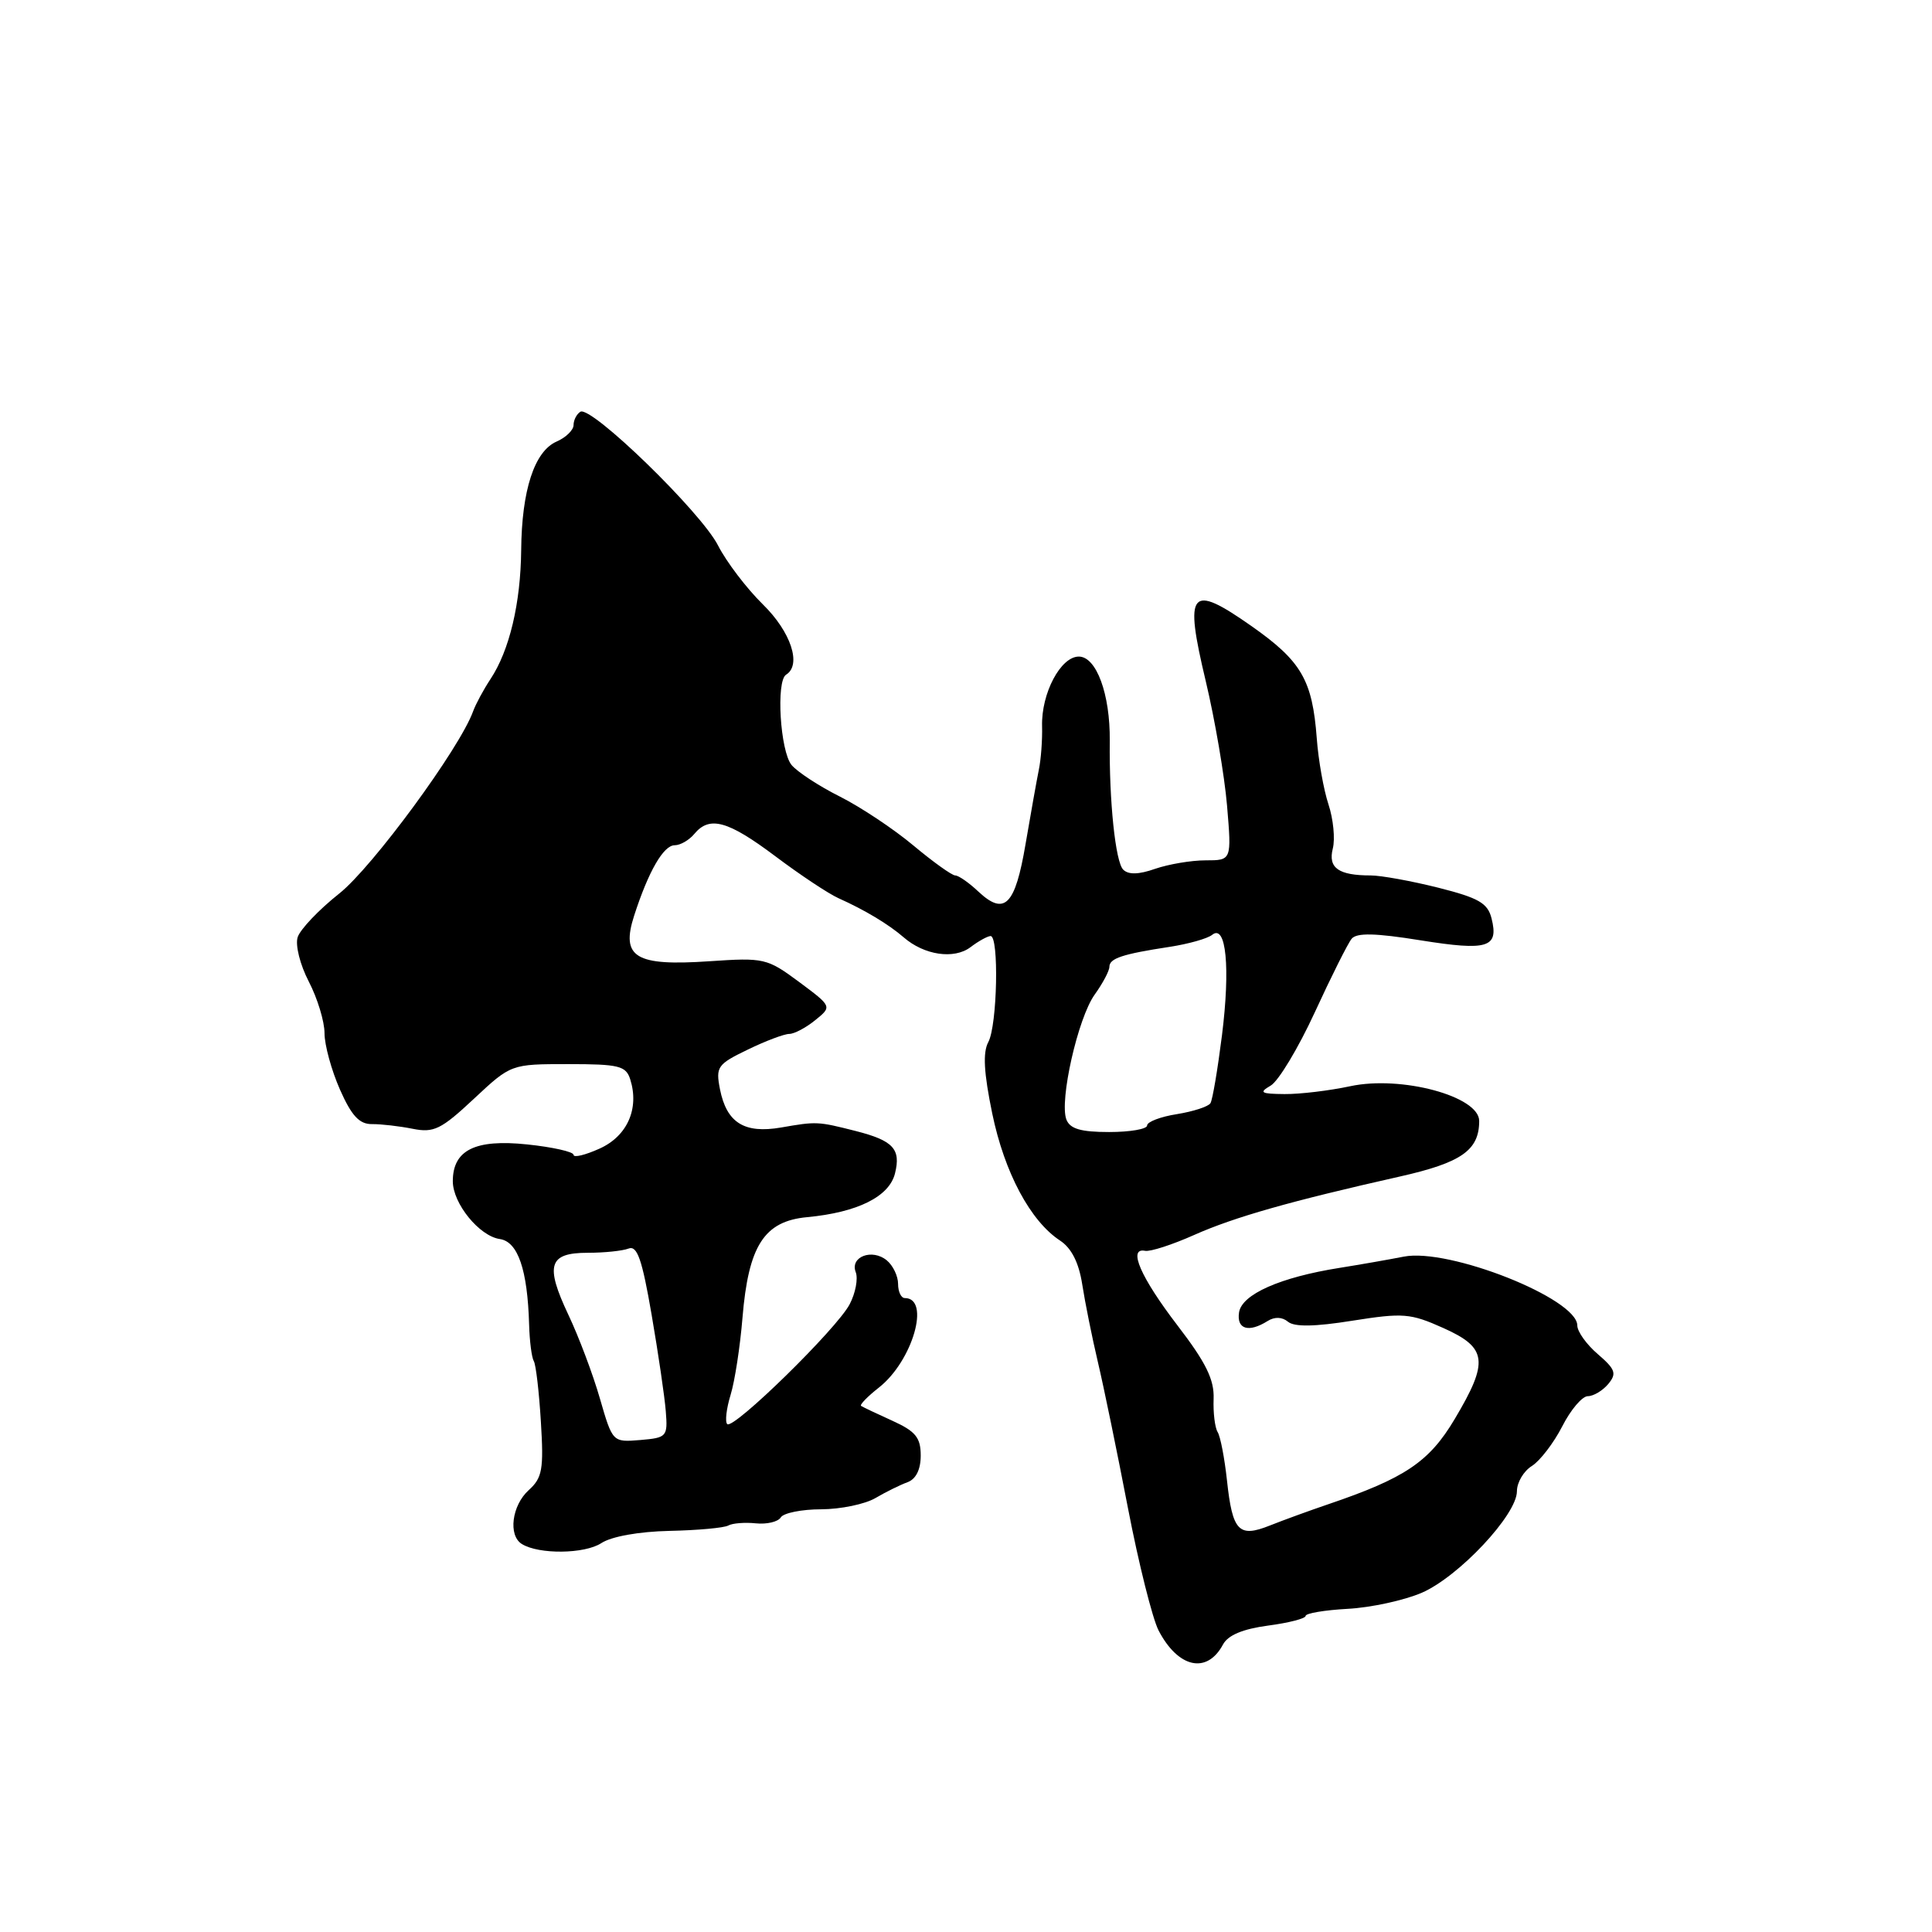 <?xml version="1.0" encoding="UTF-8" standalone="no"?>
<!DOCTYPE svg PUBLIC "-//W3C//DTD SVG 1.1//EN" "http://www.w3.org/Graphics/SVG/1.1/DTD/svg11.dtd" >
<svg xmlns="http://www.w3.org/2000/svg" xmlns:xlink="http://www.w3.org/1999/xlink" version="1.1" viewBox="0 0 256 256">
 <g >
 <path fill="currentColor"
d=" M 162.05 217.91 C 162.71 216.67 164.67 215.85 168.02 215.40 C 170.76 215.04 173.00 214.46 173.00 214.12 C 173.00 213.77 175.50 213.35 178.56 213.18 C 181.62 213.02 186.03 212.06 188.37 211.06 C 193.27 208.95 201.00 200.72 201.00 197.60 C 201.00 196.43 201.89 194.93 202.98 194.25 C 204.06 193.57 205.87 191.21 207.00 189.01 C 208.12 186.80 209.65 185.00 210.40 185.00 C 211.14 185.00 212.36 184.27 213.10 183.39 C 214.25 182.00 214.06 181.45 211.72 179.43 C 210.22 178.15 209.00 176.44 209.00 175.63 C 209.00 172.07 192.00 165.33 186.01 166.51 C 184.08 166.89 180.25 167.56 177.50 168.00 C 169.62 169.25 164.55 171.50 164.18 173.90 C 163.84 176.14 165.46 176.62 167.97 175.04 C 168.89 174.46 169.89 174.49 170.67 175.14 C 171.51 175.84 174.21 175.80 179.20 175.00 C 185.92 173.94 186.88 174.01 191.25 175.97 C 197.08 178.58 197.31 180.39 192.75 188.04 C 189.38 193.71 186.16 195.87 176.00 199.32 C 173.53 200.16 170.04 201.43 168.26 202.14 C 164.14 203.78 163.31 202.92 162.58 196.16 C 162.26 193.22 161.71 190.33 161.34 189.75 C 160.98 189.16 160.74 187.19 160.81 185.36 C 160.91 182.81 159.80 180.55 156.04 175.65 C 151.13 169.24 149.41 165.28 151.73 165.74 C 152.41 165.88 155.34 164.93 158.23 163.64 C 163.56 161.27 170.98 159.16 185.47 155.90 C 193.65 154.06 196.00 152.42 196.00 148.53 C 196.00 145.26 185.67 142.48 178.91 143.93 C 176.15 144.52 172.24 144.99 170.20 144.97 C 167.05 144.94 166.78 144.78 168.37 143.85 C 169.40 143.26 172.03 138.88 174.22 134.13 C 176.40 129.39 178.60 125.00 179.10 124.39 C 179.77 123.58 182.23 123.63 188.25 124.60 C 197.15 126.02 198.61 125.57 197.64 121.70 C 197.13 119.66 195.94 118.98 190.56 117.62 C 187.00 116.73 182.98 116.00 181.63 116.00 C 177.36 116.00 175.96 115.01 176.60 112.45 C 176.93 111.16 176.67 108.52 176.03 106.59 C 175.39 104.65 174.69 100.72 174.48 97.85 C 173.90 90.11 172.45 87.61 165.83 82.96 C 157.67 77.24 156.89 78.18 159.77 90.26 C 160.98 95.34 162.25 102.76 162.59 106.75 C 163.20 114.00 163.20 114.00 159.75 114.00 C 157.85 114.00 154.85 114.51 153.07 115.12 C 150.89 115.89 149.52 115.92 148.83 115.23 C 147.80 114.20 146.96 106.12 147.05 98.16 C 147.11 91.98 145.28 87.00 142.95 87.00 C 140.54 87.00 137.97 91.87 138.08 96.21 C 138.13 98.02 137.94 100.62 137.65 102.00 C 137.37 103.38 136.58 107.81 135.89 111.85 C 134.51 119.99 133.11 121.39 129.63 118.13 C 128.39 116.96 127.01 116.00 126.57 116.00 C 126.14 116.00 123.65 114.22 121.04 112.04 C 118.44 109.86 114.05 106.94 111.29 105.55 C 108.53 104.17 105.65 102.28 104.89 101.37 C 103.38 99.55 102.81 90.23 104.16 89.40 C 106.25 88.11 104.81 83.73 101.08 80.08 C 98.93 77.97 96.25 74.45 95.14 72.27 C 92.88 67.84 78.31 53.69 76.90 54.56 C 76.41 54.87 76.00 55.66 76.00 56.32 C 76.00 56.98 74.99 57.97 73.75 58.51 C 70.81 59.80 69.13 64.96 69.06 72.88 C 68.99 79.94 67.51 86.19 64.98 90.00 C 64.07 91.38 63.04 93.29 62.69 94.25 C 60.92 99.16 49.35 114.91 44.95 118.40 C 42.25 120.54 39.77 123.15 39.44 124.19 C 39.11 125.24 39.76 127.84 40.92 130.07 C 42.06 132.27 43.00 135.34 43.00 136.90 C 43.00 138.47 43.92 141.82 45.04 144.36 C 46.58 147.85 47.62 148.97 49.29 148.95 C 50.51 148.94 52.93 149.22 54.68 149.57 C 57.48 150.13 58.45 149.66 62.79 145.60 C 67.71 141.00 67.71 141.00 75.29 141.00 C 82.02 141.00 82.94 141.23 83.51 143.02 C 84.73 146.89 83.13 150.53 79.46 152.19 C 77.56 153.05 76.00 153.43 76.00 153.02 C 76.00 152.62 73.22 151.99 69.83 151.64 C 62.96 150.92 60.00 152.39 60.00 156.52 C 60.00 159.47 63.51 163.79 66.23 164.18 C 68.63 164.53 69.90 168.24 70.11 175.50 C 70.17 177.70 70.45 179.88 70.73 180.35 C 71.01 180.81 71.43 184.43 71.67 188.39 C 72.06 194.71 71.86 195.82 70.06 197.45 C 67.82 199.47 67.31 203.46 69.15 204.59 C 71.41 205.99 77.47 205.92 79.68 204.47 C 81.02 203.59 84.66 202.94 88.71 202.85 C 92.45 202.77 95.95 202.45 96.50 202.14 C 97.05 201.83 98.69 201.70 100.15 201.85 C 101.61 202.00 103.10 201.65 103.46 201.06 C 103.82 200.48 106.23 199.99 108.81 199.99 C 111.39 199.98 114.62 199.31 116.00 198.50 C 117.38 197.69 119.29 196.75 120.25 196.40 C 121.37 195.99 122.00 194.72 122.00 192.87 C 122.00 190.49 121.33 189.66 118.25 188.26 C 116.19 187.33 114.32 186.44 114.10 186.29 C 113.88 186.15 114.94 185.05 116.47 183.85 C 120.93 180.34 123.34 172.00 119.89 172.00 C 119.40 172.00 119.00 171.16 119.00 170.12 C 119.00 169.09 118.33 167.69 117.51 167.01 C 115.57 165.40 112.60 166.52 113.39 168.57 C 113.72 169.43 113.36 171.34 112.59 172.81 C 110.92 176.04 97.16 189.50 96.36 188.70 C 96.05 188.39 96.25 186.64 96.81 184.82 C 97.37 182.99 98.07 178.41 98.38 174.64 C 99.17 165.05 101.25 161.81 106.95 161.28 C 113.62 160.65 117.82 158.57 118.59 155.49 C 119.40 152.25 118.36 151.13 113.37 149.86 C 108.36 148.59 108.21 148.58 103.50 149.40 C 98.62 150.24 96.28 148.77 95.40 144.33 C 94.82 141.36 95.06 141.02 99.08 139.08 C 101.44 137.93 103.92 137.00 104.58 137.00 C 105.24 137.00 106.79 136.18 108.02 135.18 C 110.26 133.37 110.26 133.37 105.88 130.11 C 101.64 126.97 101.25 126.88 94.00 127.37 C 84.19 128.04 82.24 126.86 84.03 121.32 C 85.93 115.44 87.92 112.00 89.40 112.00 C 90.15 112.00 91.32 111.32 92.00 110.50 C 94.02 108.06 96.45 108.74 102.74 113.46 C 106.01 115.92 109.76 118.41 111.09 119.01 C 114.60 120.58 117.74 122.47 119.74 124.20 C 122.46 126.57 126.42 127.15 128.59 125.51 C 129.64 124.71 130.84 124.05 131.25 124.03 C 132.39 123.98 132.15 135.86 130.96 138.07 C 130.21 139.47 130.36 142.13 131.48 147.56 C 133.10 155.38 136.53 161.80 140.46 164.38 C 141.97 165.37 142.95 167.29 143.40 170.18 C 143.77 172.56 144.70 177.20 145.48 180.50 C 146.26 183.80 148.05 192.50 149.46 199.83 C 150.87 207.15 152.70 214.44 153.51 216.03 C 156.10 221.02 159.93 221.87 162.05 217.91 Z  M 79.49 185.31 C 78.57 182.11 76.69 177.12 75.31 174.21 C 72.20 167.62 72.71 166.00 77.89 166.00 C 80.06 166.00 82.49 165.75 83.29 165.44 C 84.43 165.00 85.08 166.86 86.34 174.19 C 87.22 179.31 88.07 185.07 88.22 187.00 C 88.49 190.37 88.36 190.51 84.84 190.81 C 81.17 191.11 81.17 191.11 79.49 185.31 Z  M 141.30 148.34 C 140.35 145.85 142.83 134.88 145.05 131.79 C 146.12 130.30 147.00 128.64 147.00 128.11 C 147.00 126.99 148.71 126.42 155.00 125.46 C 157.47 125.08 160.00 124.37 160.62 123.87 C 162.47 122.38 163.04 128.21 161.92 137.17 C 161.35 141.68 160.67 145.73 160.39 146.18 C 160.11 146.63 158.11 147.28 155.94 147.63 C 153.77 147.97 152.00 148.65 152.00 149.13 C 152.00 149.61 149.74 150.00 146.97 150.00 C 143.21 150.00 141.78 149.58 141.30 148.34 Z "/>
</g>
</svg>